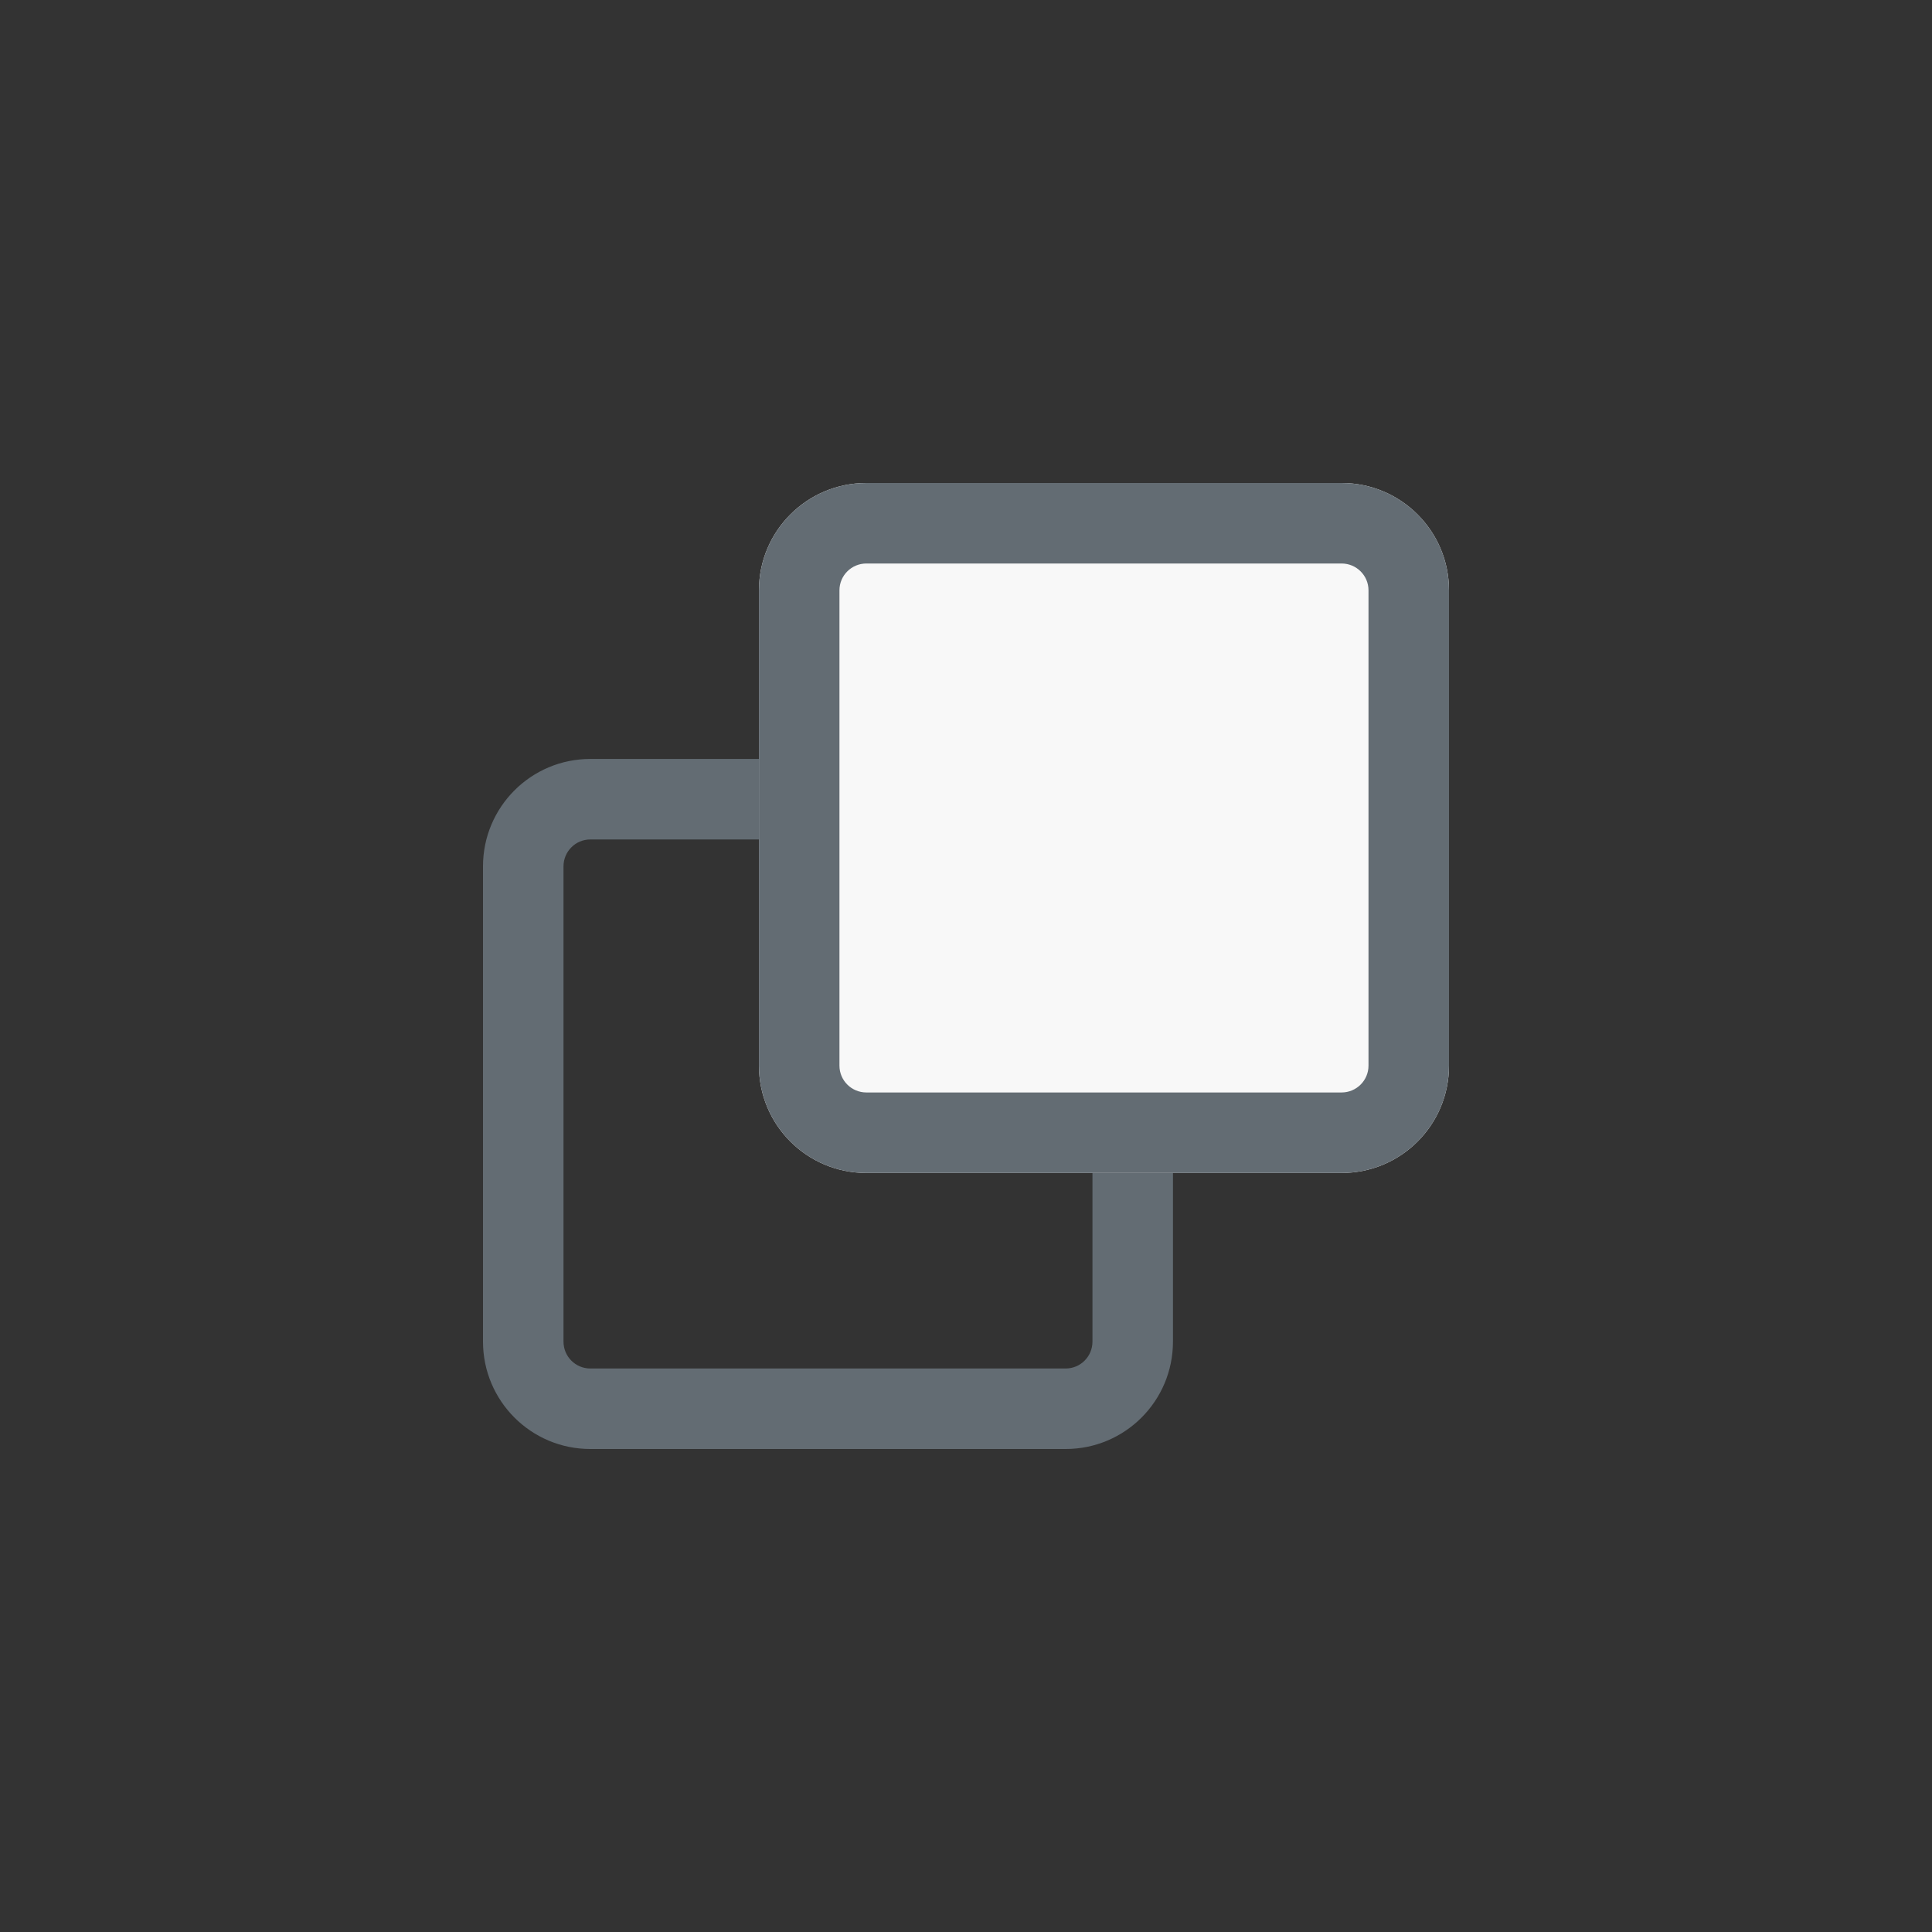 <svg width="24" height="24" viewBox="0 0 24 24" fill="none" xmlns="http://www.w3.org/2000/svg">
<rect x="0" y="0" width="24" height="24" fill="#333333" stroke="none"/>
<path fill-rule="evenodd" clip-rule="evenodd" d="M13.238 10.428H7.333C7.149 10.428 7 10.578 7 10.762V16.666C7 16.851 7.149 17 7.333 17H13.238C13.422 17 13.571 16.851 13.571 16.666V10.762C13.571 10.578 13.422 10.428 13.238 10.428ZM7.333 9.428C6.597 9.428 6 10.025 6 10.762V16.666C6 17.403 6.597 18 7.333 18H13.238C13.975 18 14.571 17.403 14.571 16.666V10.762C14.571 10.025 13.975 9.428 13.238 9.428H7.333Z" fill="#636C73"/>
<path d="M9.428 7.333C9.428 6.597 10.025 6 10.762 6H16.666C17.403 6 18 6.597 18 7.333V13.238C18 13.975 17.403 14.571 16.666 14.571H10.762C10.025 14.571 9.428 13.975 9.428 13.238V7.333Z" fill="#F8F8F8"/>
<path fill-rule="evenodd" clip-rule="evenodd" d="M16.666 7H10.762C10.578 7 10.428 7.149 10.428 7.333V13.238C10.428 13.422 10.578 13.571 10.762 13.571H16.666C16.85 13.571 17 13.422 17 13.238V7.333C17 7.149 16.85 7 16.666 7ZM10.762 6C10.025 6 9.428 6.597 9.428 7.333V13.238C9.428 13.975 10.025 14.571 10.762 14.571H16.666C17.403 14.571 18 13.975 18 13.238V7.333C18 6.597 17.403 6 16.666 6H10.762Z" fill="#636C73"/>
</svg>
